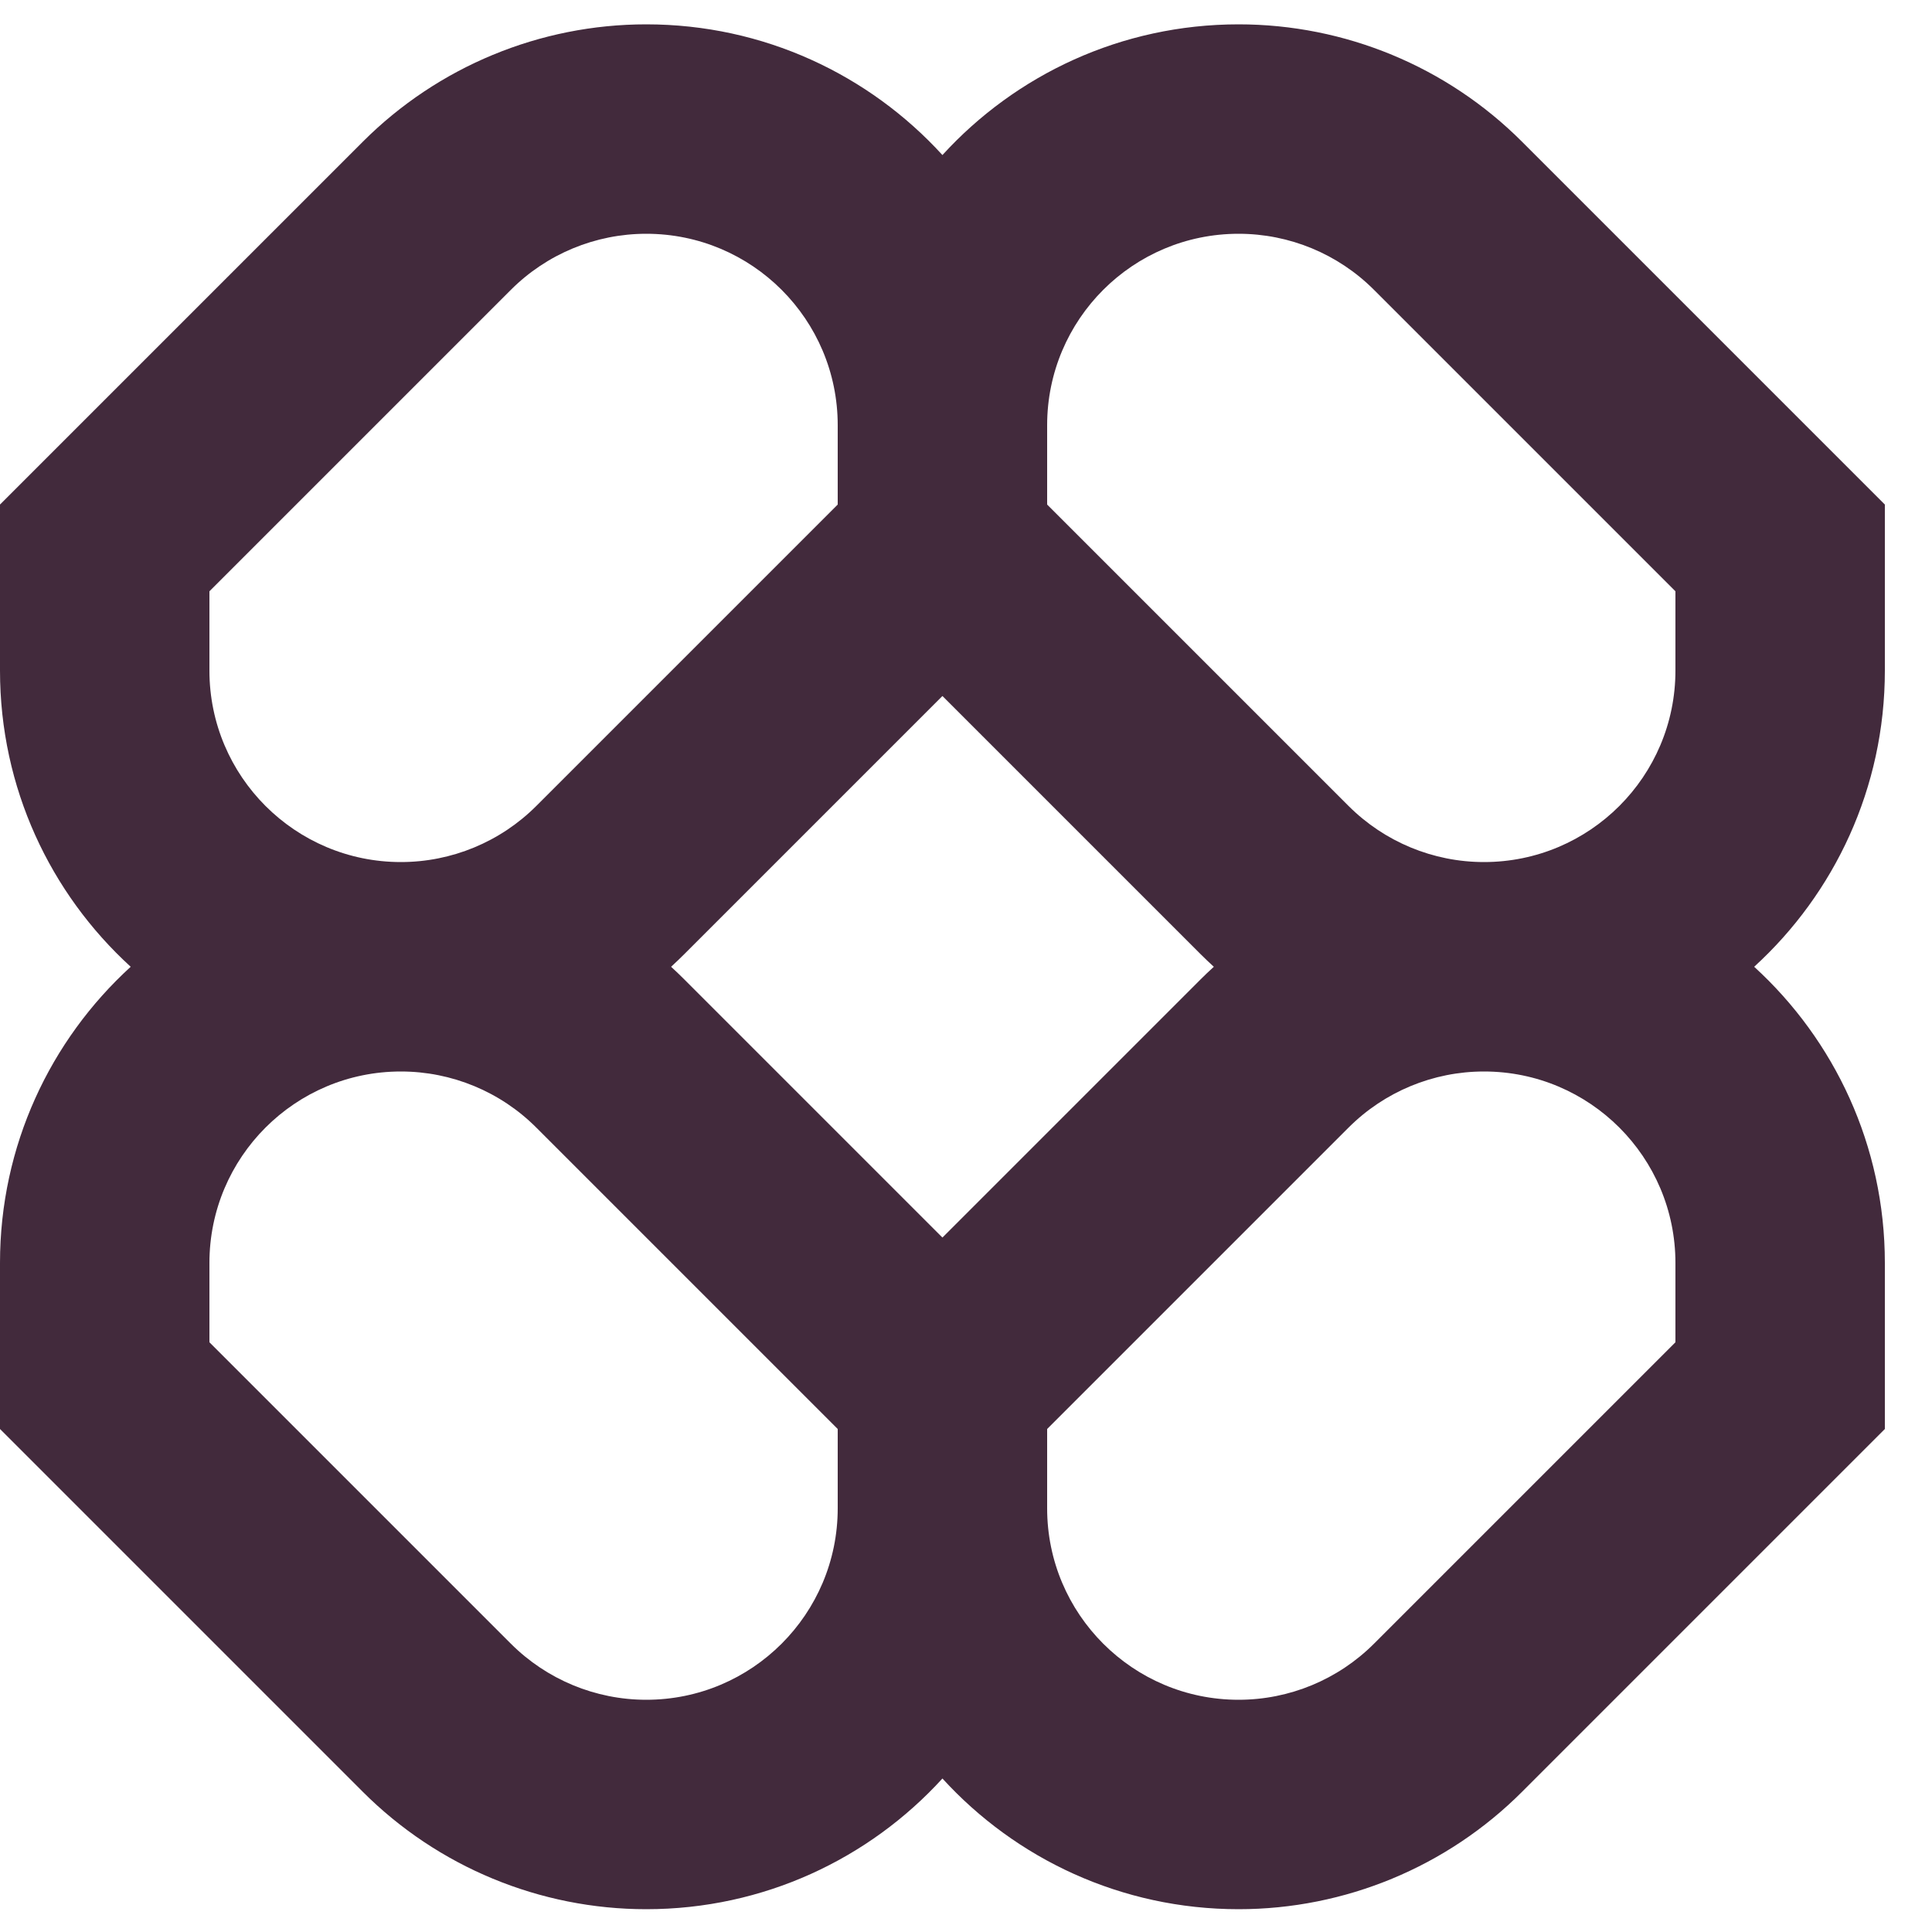 <svg width="40" height="40" viewBox="0 0 40 40" fill="none" xmlns="http://www.w3.org/2000/svg">
<g clip-path="url(#clip0_0_6)">
<path fill-rule="evenodd" clip-rule="evenodd" d="M13.38 0.504C11.179 0.504 9.068 1.378 7.511 2.935L0 10.446V13.884C0 16.313 1.043 18.498 2.706 20.016C1.043 21.534 0 23.719 0 26.148V29.586L7.511 37.097C9.068 38.654 11.179 39.528 13.38 39.528C15.809 39.528 17.994 38.485 19.512 36.822C21.03 38.485 23.215 39.528 25.644 39.528C27.846 39.528 29.957 38.654 31.513 37.097L39.024 29.586V26.148C39.024 23.719 37.981 21.534 36.318 20.016C37.981 18.498 39.024 16.313 39.024 13.884V10.446L31.513 2.935C29.957 1.378 27.846 0.504 25.644 0.504C23.215 0.504 21.03 1.547 19.512 3.21C17.994 1.547 15.809 0.504 13.38 0.504ZM25.131 20.016C25.037 19.93 24.945 19.843 24.855 19.753L19.512 14.41L14.169 19.753C14.079 19.843 13.987 19.93 13.894 20.016C13.987 20.101 14.079 20.189 14.169 20.279L19.512 25.622L24.855 20.279C24.945 20.189 25.037 20.101 25.131 20.016ZM21.68 29.586V31.228C21.68 33.417 23.455 35.192 25.644 35.192C26.696 35.192 27.704 34.774 28.447 34.031L34.688 27.79V26.148C34.688 23.959 32.913 22.184 30.724 22.184C29.673 22.184 28.665 22.601 27.921 23.345L21.68 29.586ZM17.344 29.586L11.103 23.345C10.36 22.601 9.351 22.184 8.3 22.184C6.111 22.184 4.336 23.959 4.336 26.148V27.79L10.577 34.031C11.32 34.774 12.329 35.192 13.38 35.192C15.569 35.192 17.344 33.417 17.344 31.228V29.586ZM17.344 8.804V10.446L11.103 16.687C10.36 17.43 9.351 17.848 8.3 17.848C6.111 17.848 4.336 16.073 4.336 13.884V12.242L10.577 6.001C11.32 5.257 12.329 4.84 13.38 4.84C15.569 4.84 17.344 6.614 17.344 8.804ZM27.921 16.687L21.68 10.446V8.804C21.68 6.614 23.455 4.84 25.644 4.84C26.696 4.84 27.704 5.257 28.447 6.001L34.688 12.242V13.884C34.688 16.073 32.913 17.848 30.724 17.848C29.673 17.848 28.665 17.43 27.921 16.687Z" fill="#422A3C"/>
</g>
<defs>
<clipPath id="clip0_0_6">
<rect width="39.024" height="40" fill="white"/>
</clipPath>
</defs>
</svg>
